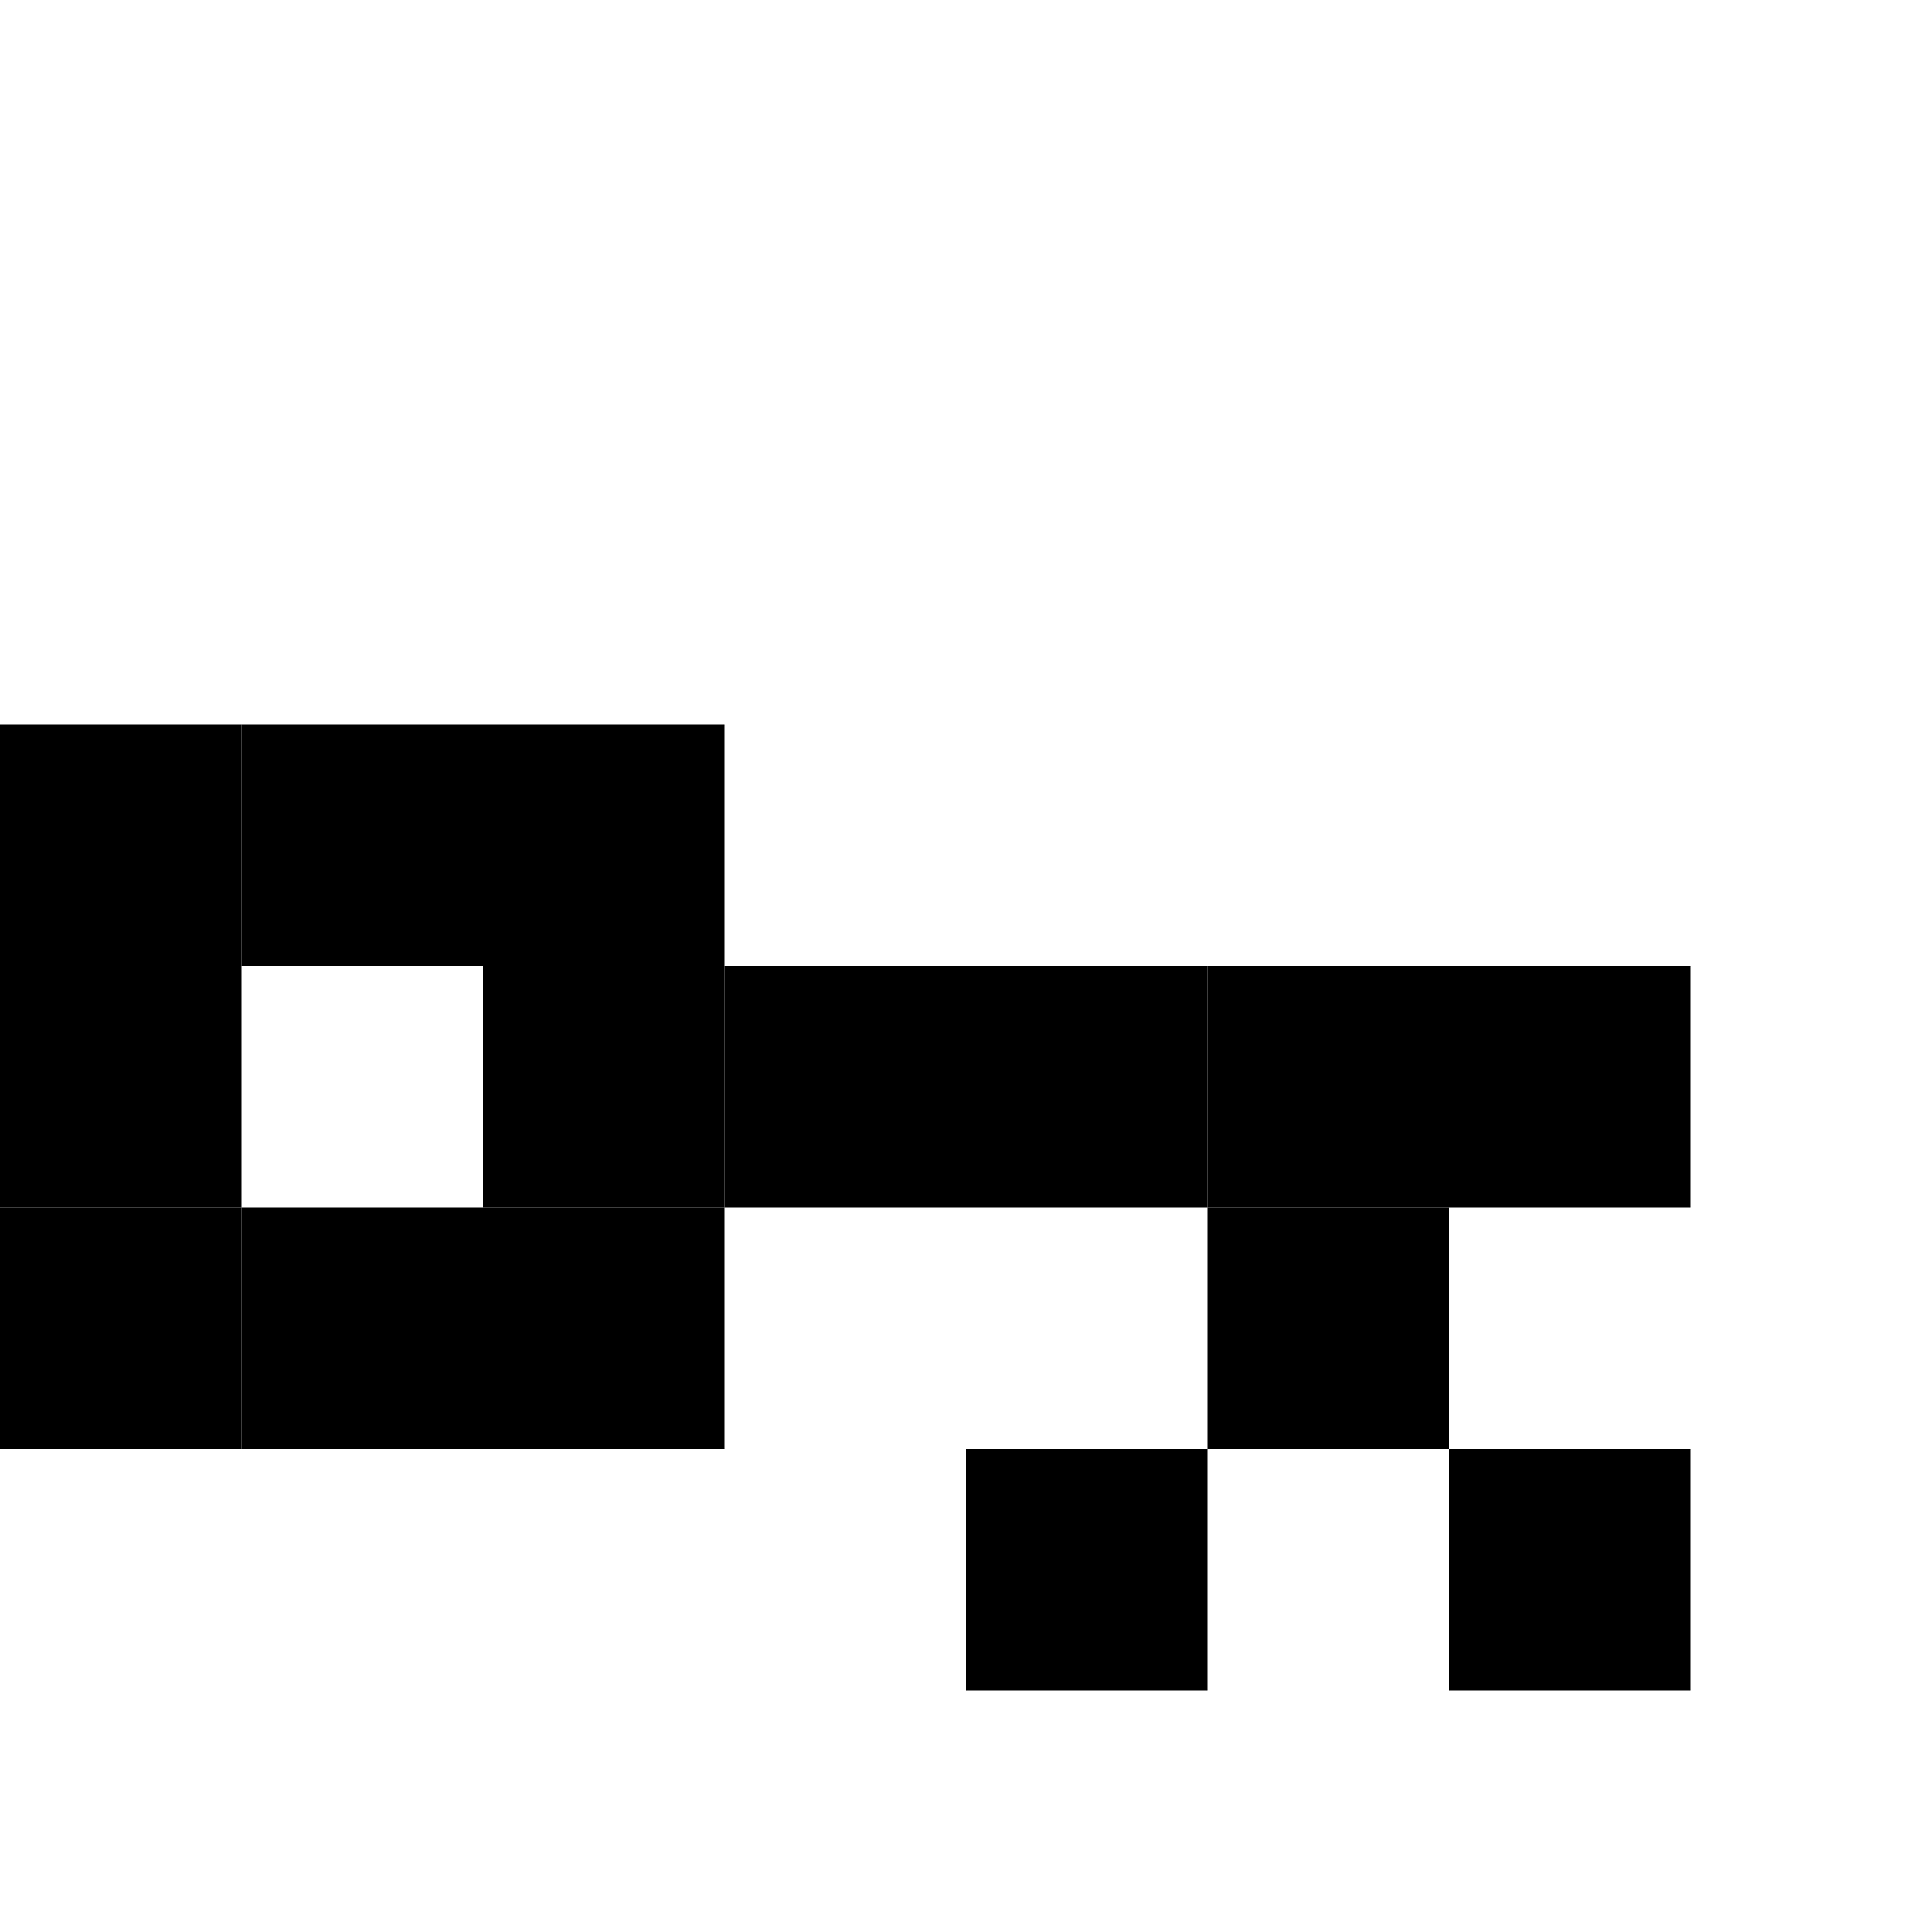 <svg xmlns:dc="http://purl.org/dc/elements/1.1/" xmlns:cc="http://creativecommons.org/ns#" xmlns:rdf="http://www.w3.org/1999/02/22-rdf-syntax-ns#" xmlns:svg="http://www.w3.org/2000/svg" xmlns="http://www.w3.org/2000/svg" xmlns:sodipodi="http://sodipodi.sourceforge.net/DTD/sodipodi-0.dtd" xmlns:inkscape="http://www.inkscape.org/namespaces/inkscape" inkscape:export-ydpi="48" inkscape:export-xdpi="48" inkscape:export-filename="/Users/jamie/Desktop/PNG Files/Window-Top.png" inkscape:version="1.0 (4035a4f, 2020-05-01)" sodipodi:docname="8 Bit Dungeon Sprites.svg" viewBox="0 0 256 256" height="256" width="256" xml:space="preserve" id="svg5857" version="1.1"><defs id="defs5861"/><sodipodi:namedview inkscape:document-rotation="0" inkscape:current-layer="layer134" inkscape:window-maximized="0" inkscape:window-y="23" inkscape:window-x="0" inkscape:cy="62.903159" inkscape:cx="519.01709" inkscape:zoom="1.4447115" showgrid="true" id="namedview5859" inkscape:window-height="1377" inkscape:window-width="2224" inkscape:pageshadow="2" inkscape:pageopacity="0" guidetolerance="10" gridtolerance="10000" objecttolerance="10" borderopacity="1" bordercolor="#666666" pagecolor="#ffffff" showguides="true" inkscape:guide-bbox="true"><inkscape:grid empspacing="32" id="grid5907" type="xygrid"/></sodipodi:namedview><svg:g style="display:inline" inkscape:label="Key 01" id="layer18" inkscape:groupmode="layer"><svg:g transform="translate(-32)" id="g1312"><svg:rect style="display:inline;fill:#000000;fill-opacity:1;stroke:none;stroke-width:2;stroke-miterlimit:4;stroke-dasharray:none" id="rect7146-6-0-3-7-7-5-4-5-9-9-8-7-5-2-8-4-0" width="32" height="32" x="192" y="160"/><svg:rect style="display:inline;fill:#000000;fill-opacity:1;stroke:none;stroke-width:2;stroke-miterlimit:4;stroke-dasharray:none" id="rect7146-6-0-3-7-7-5-4-5-9-9-8-7-5-2-8-4-0-8" width="32" height="32" x="32" y="96"/><svg:rect style="display:inline;fill:#000000;fill-opacity:1;stroke:none;stroke-width:2;stroke-miterlimit:4;stroke-dasharray:none" id="rect7146-6-0-3-7-7-5-4-5-9-9-8-7-5-2-8-4-0-0-4" width="32" height="32" x="64" y="96"/><svg:rect style="display:inline;fill:#000000;fill-opacity:1;stroke:none;stroke-width:2;stroke-miterlimit:4;stroke-dasharray:none" id="rect7146-6-0-3-7-7-5-4-5-9-9-8-7-5-2-8-4-0-8-9" width="32" height="32" x="32" y="128"/><svg:rect style="display:inline;fill:#000000;fill-opacity:1;stroke:none;stroke-width:2;stroke-miterlimit:4;stroke-dasharray:none" id="rect7146-6-0-3-7-7-5-4-5-9-9-8-7-5-2-8-4-0-1-2-36" width="32" height="32" x="32" y="160"/><svg:rect style="display:inline;fill:#000000;fill-opacity:1;stroke:none;stroke-width:2;stroke-miterlimit:4;stroke-dasharray:none" id="rect7146-6-0-3-7-7-5-4-5-9-9-8-7-5-2-8-4-0-0-4-9" width="32" height="32" x="224" y="128"/><svg:rect style="display:inline;fill:#000000;fill-opacity:1;stroke:none;stroke-width:2;stroke-miterlimit:4;stroke-dasharray:none" id="rect7146-6-0-3-7-7-5-4-5-9-9-8-7-5-2-8-4-0-1-5-0" width="32" height="32" x="96" y="160"/><svg:rect style="display:inline;fill:#000000;fill-opacity:1;stroke:none;stroke-width:2;stroke-miterlimit:4;stroke-dasharray:none" id="rect7146-6-0-3-7-7-5-4-5-9-9-8-7-5-2-8-4-0-0-9-4" width="32" height="32" x="128" y="128"/><svg:rect style="display:inline;fill:#000000;fill-opacity:1;stroke:none;stroke-width:2;stroke-miterlimit:4;stroke-dasharray:none" id="rect7146-6-0-3-7-7-5-4-5-9-9-8-7-5-2-8-4-0-8-0-0" width="32" height="32" x="96" y="96"/><svg:rect style="display:inline;fill:#000000;fill-opacity:1;stroke:none;stroke-width:2;stroke-miterlimit:4;stroke-dasharray:none" id="rect7146-6-0-3-7-7-5-4-5-9-9-8-7-5-2-8-4-0-1-2-2" width="32" height="32" x="64" y="160"/><svg:rect style="display:inline;fill:#000000;fill-opacity:1;stroke:none;stroke-width:2;stroke-miterlimit:4;stroke-dasharray:none" id="rect7146-6-0-3-7-7-5-4-5-9-9-8-7-5-2-8-4-0-0-4-4" width="32" height="32" x="192" y="128"/><svg:rect style="display:inline;fill:#000000;fill-opacity:1;stroke:none;stroke-width:2;stroke-miterlimit:4;stroke-dasharray:none" id="rect7146-6-0-3-7-7-5-4-5-9-9-8-7-5-2-8-4-0-1-5-4" width="32" height="32" x="96" y="128"/><svg:rect style="display:inline;fill:#000000;fill-opacity:1;stroke:none;stroke-width:2;stroke-miterlimit:4;stroke-dasharray:none" id="rect7146-6-0-3-7-7-5-4-5-9-9-8-7-5-2-8-4-0-0-9-1" width="32" height="32" x="160" y="128"/><svg:rect style="display:inline;fill:#000000;fill-opacity:1;stroke:none;stroke-width:2;stroke-miterlimit:4;stroke-dasharray:none" id="rect7146-6-0-3-7-7-5-4-5-9-9-8-7-5-2-8-4-0-8-0-9" width="32" height="32" x="160" y="192"/><svg:rect style="display:inline;fill:#000000;fill-opacity:1;stroke:none;stroke-width:2;stroke-miterlimit:4;stroke-dasharray:none" id="rect7146-6-0-3-7-7-5-4-5-9-9-8-7-5-2-8-4-0-1-2-0" width="32" height="32" x="224" y="192"/></svg:g></svg:g></svg>